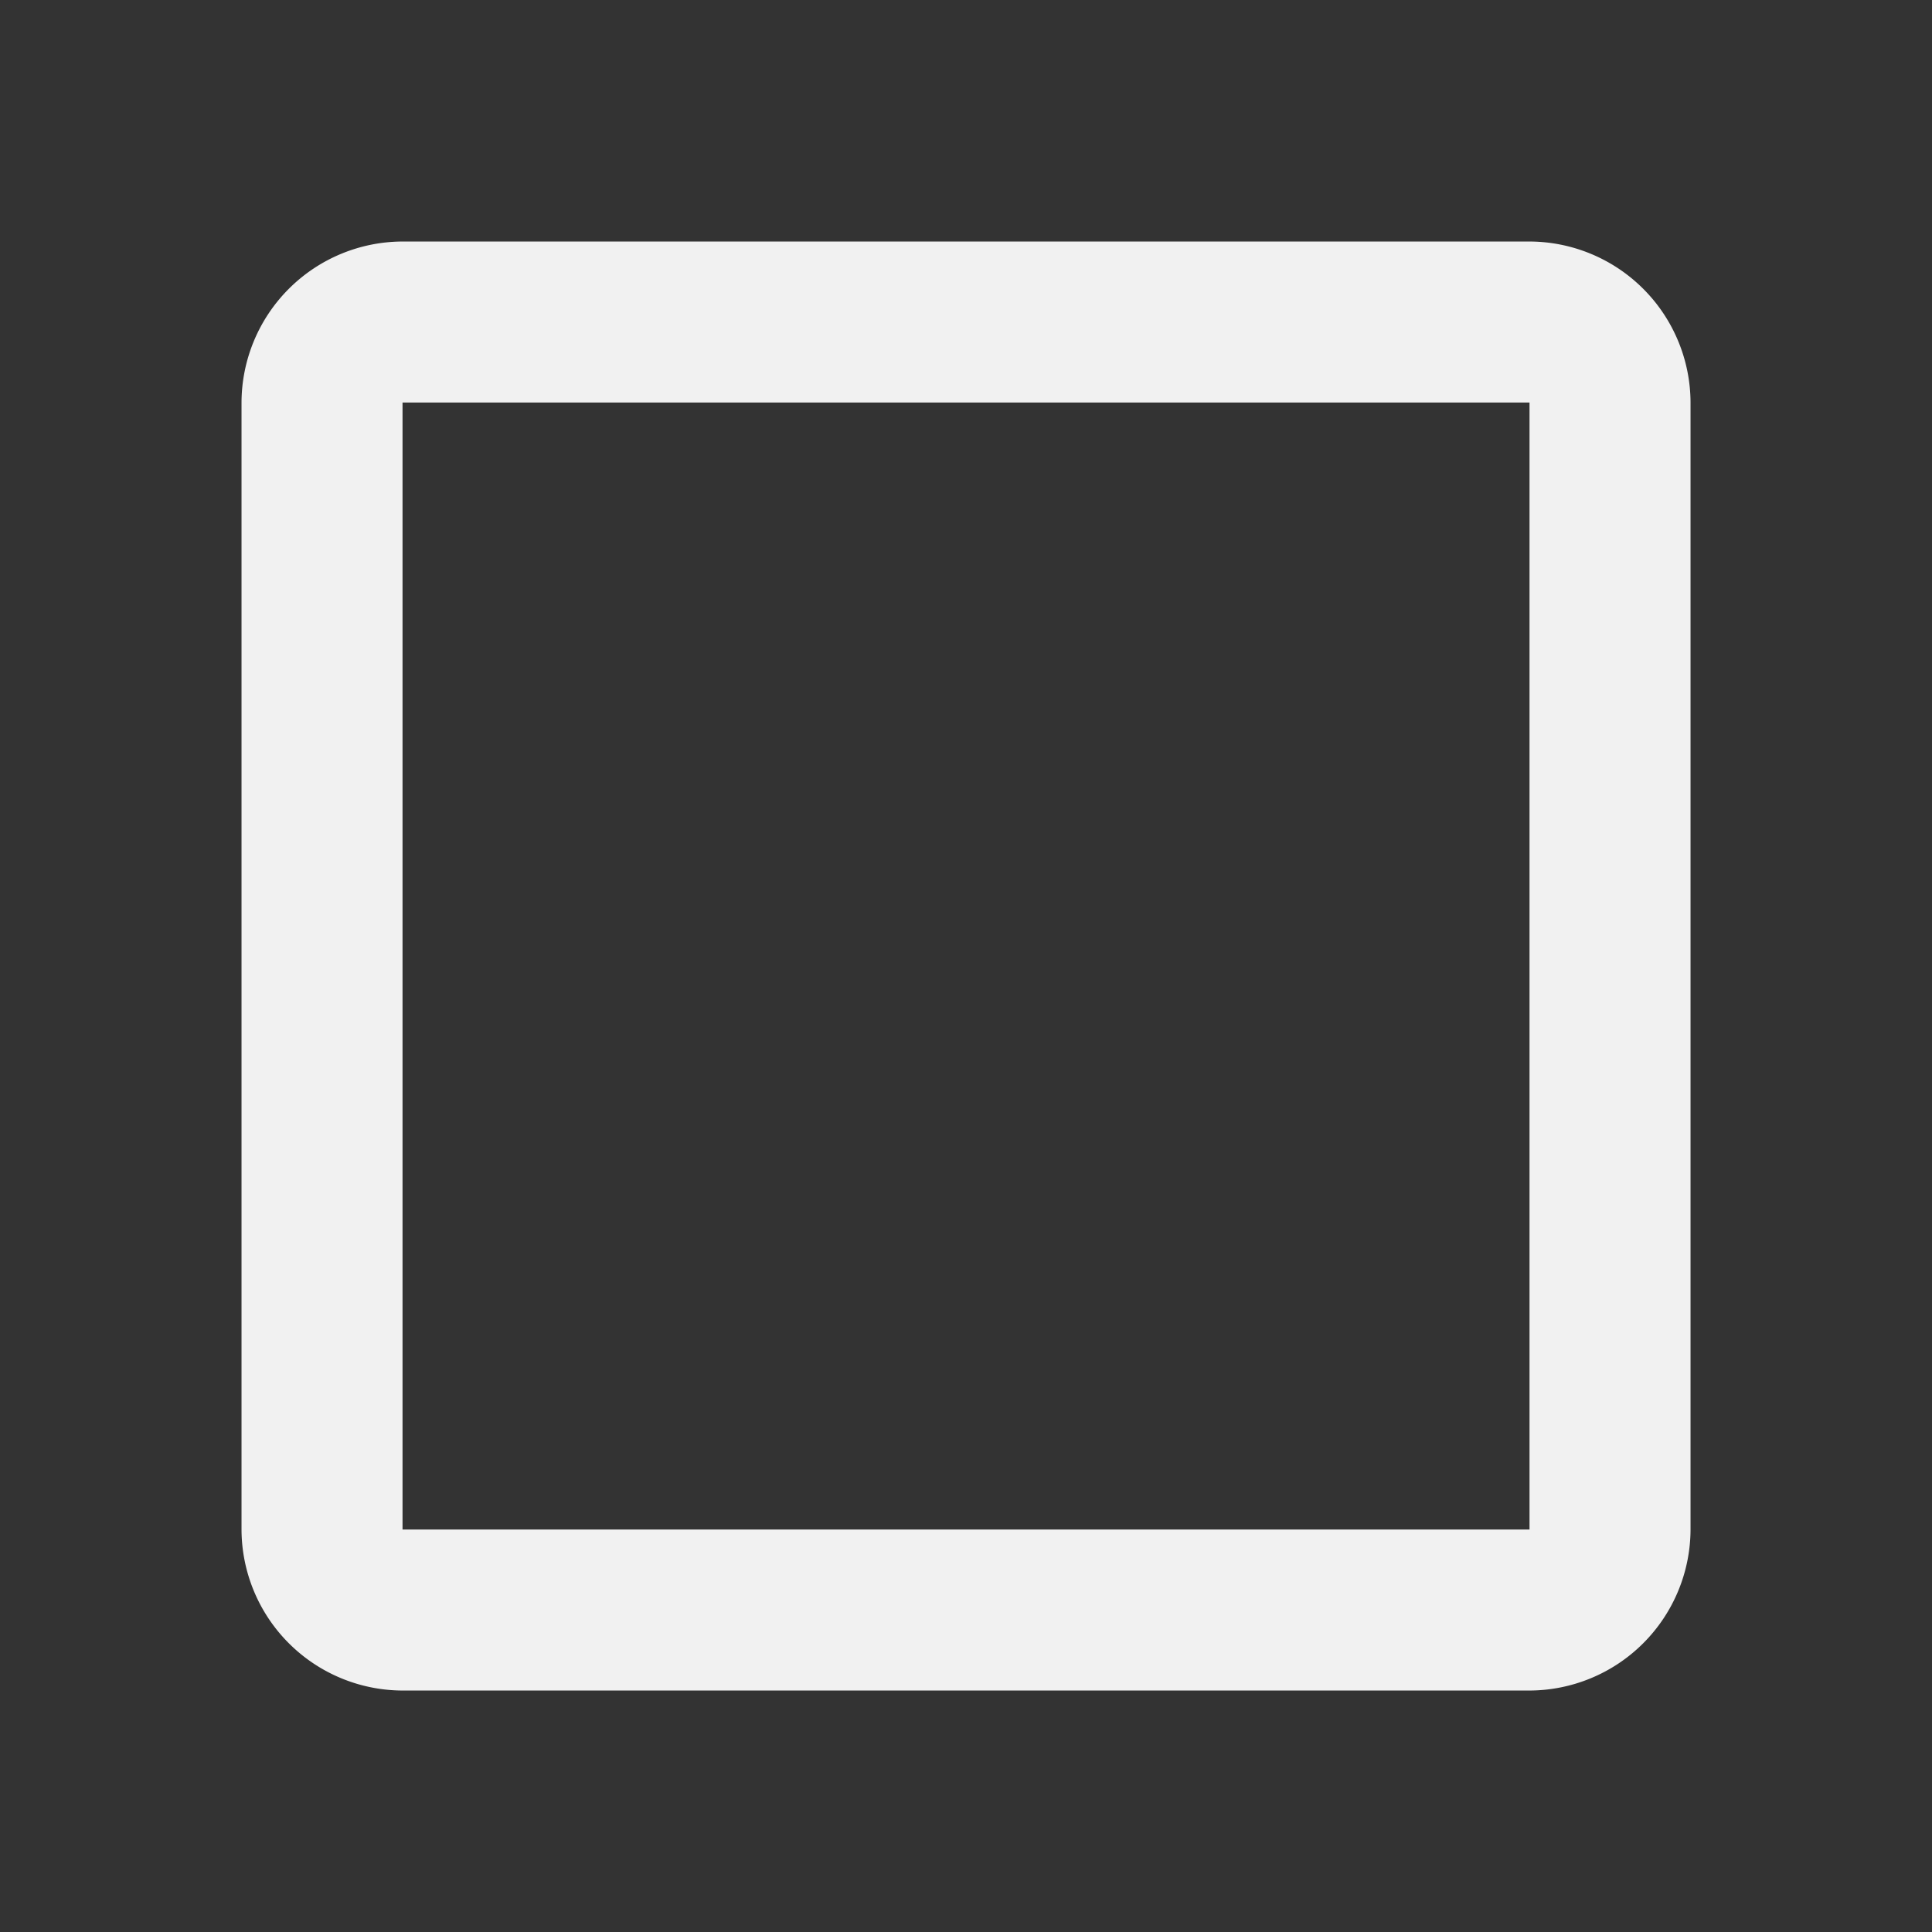 <svg id="check_box_outline_blank_black_24dp_1_" data-name="check_box_outline_blank_black_24dp (1)" xmlns="http://www.w3.org/2000/svg" width="36.621" height="36.621" viewBox="0 0 36.621 36.621">
  <rect x="0" y="0" width="36.621" height="36.621" fill="#333333" stroke="none"/>
  <path id="Path_11679" data-name="Path 11679" d="M0,0H36.621V36.621H0Z" fill="none"/>
  <path id="Path_11680" data-name="Path 11680" d="M27.414,6.052V27.414H6.052V6.052H27.414m0-3.052H6.052A3.061,3.061,0,0,0,3,6.052V27.414a3.061,3.061,0,0,0,3.052,3.052H27.414a3.061,3.061,0,0,0,3.052-3.052V6.052A3.061,3.061,0,0,0,27.414,3Z" transform="translate(1.578 1.578)" fill="#f1f1f1"/>
</svg>
